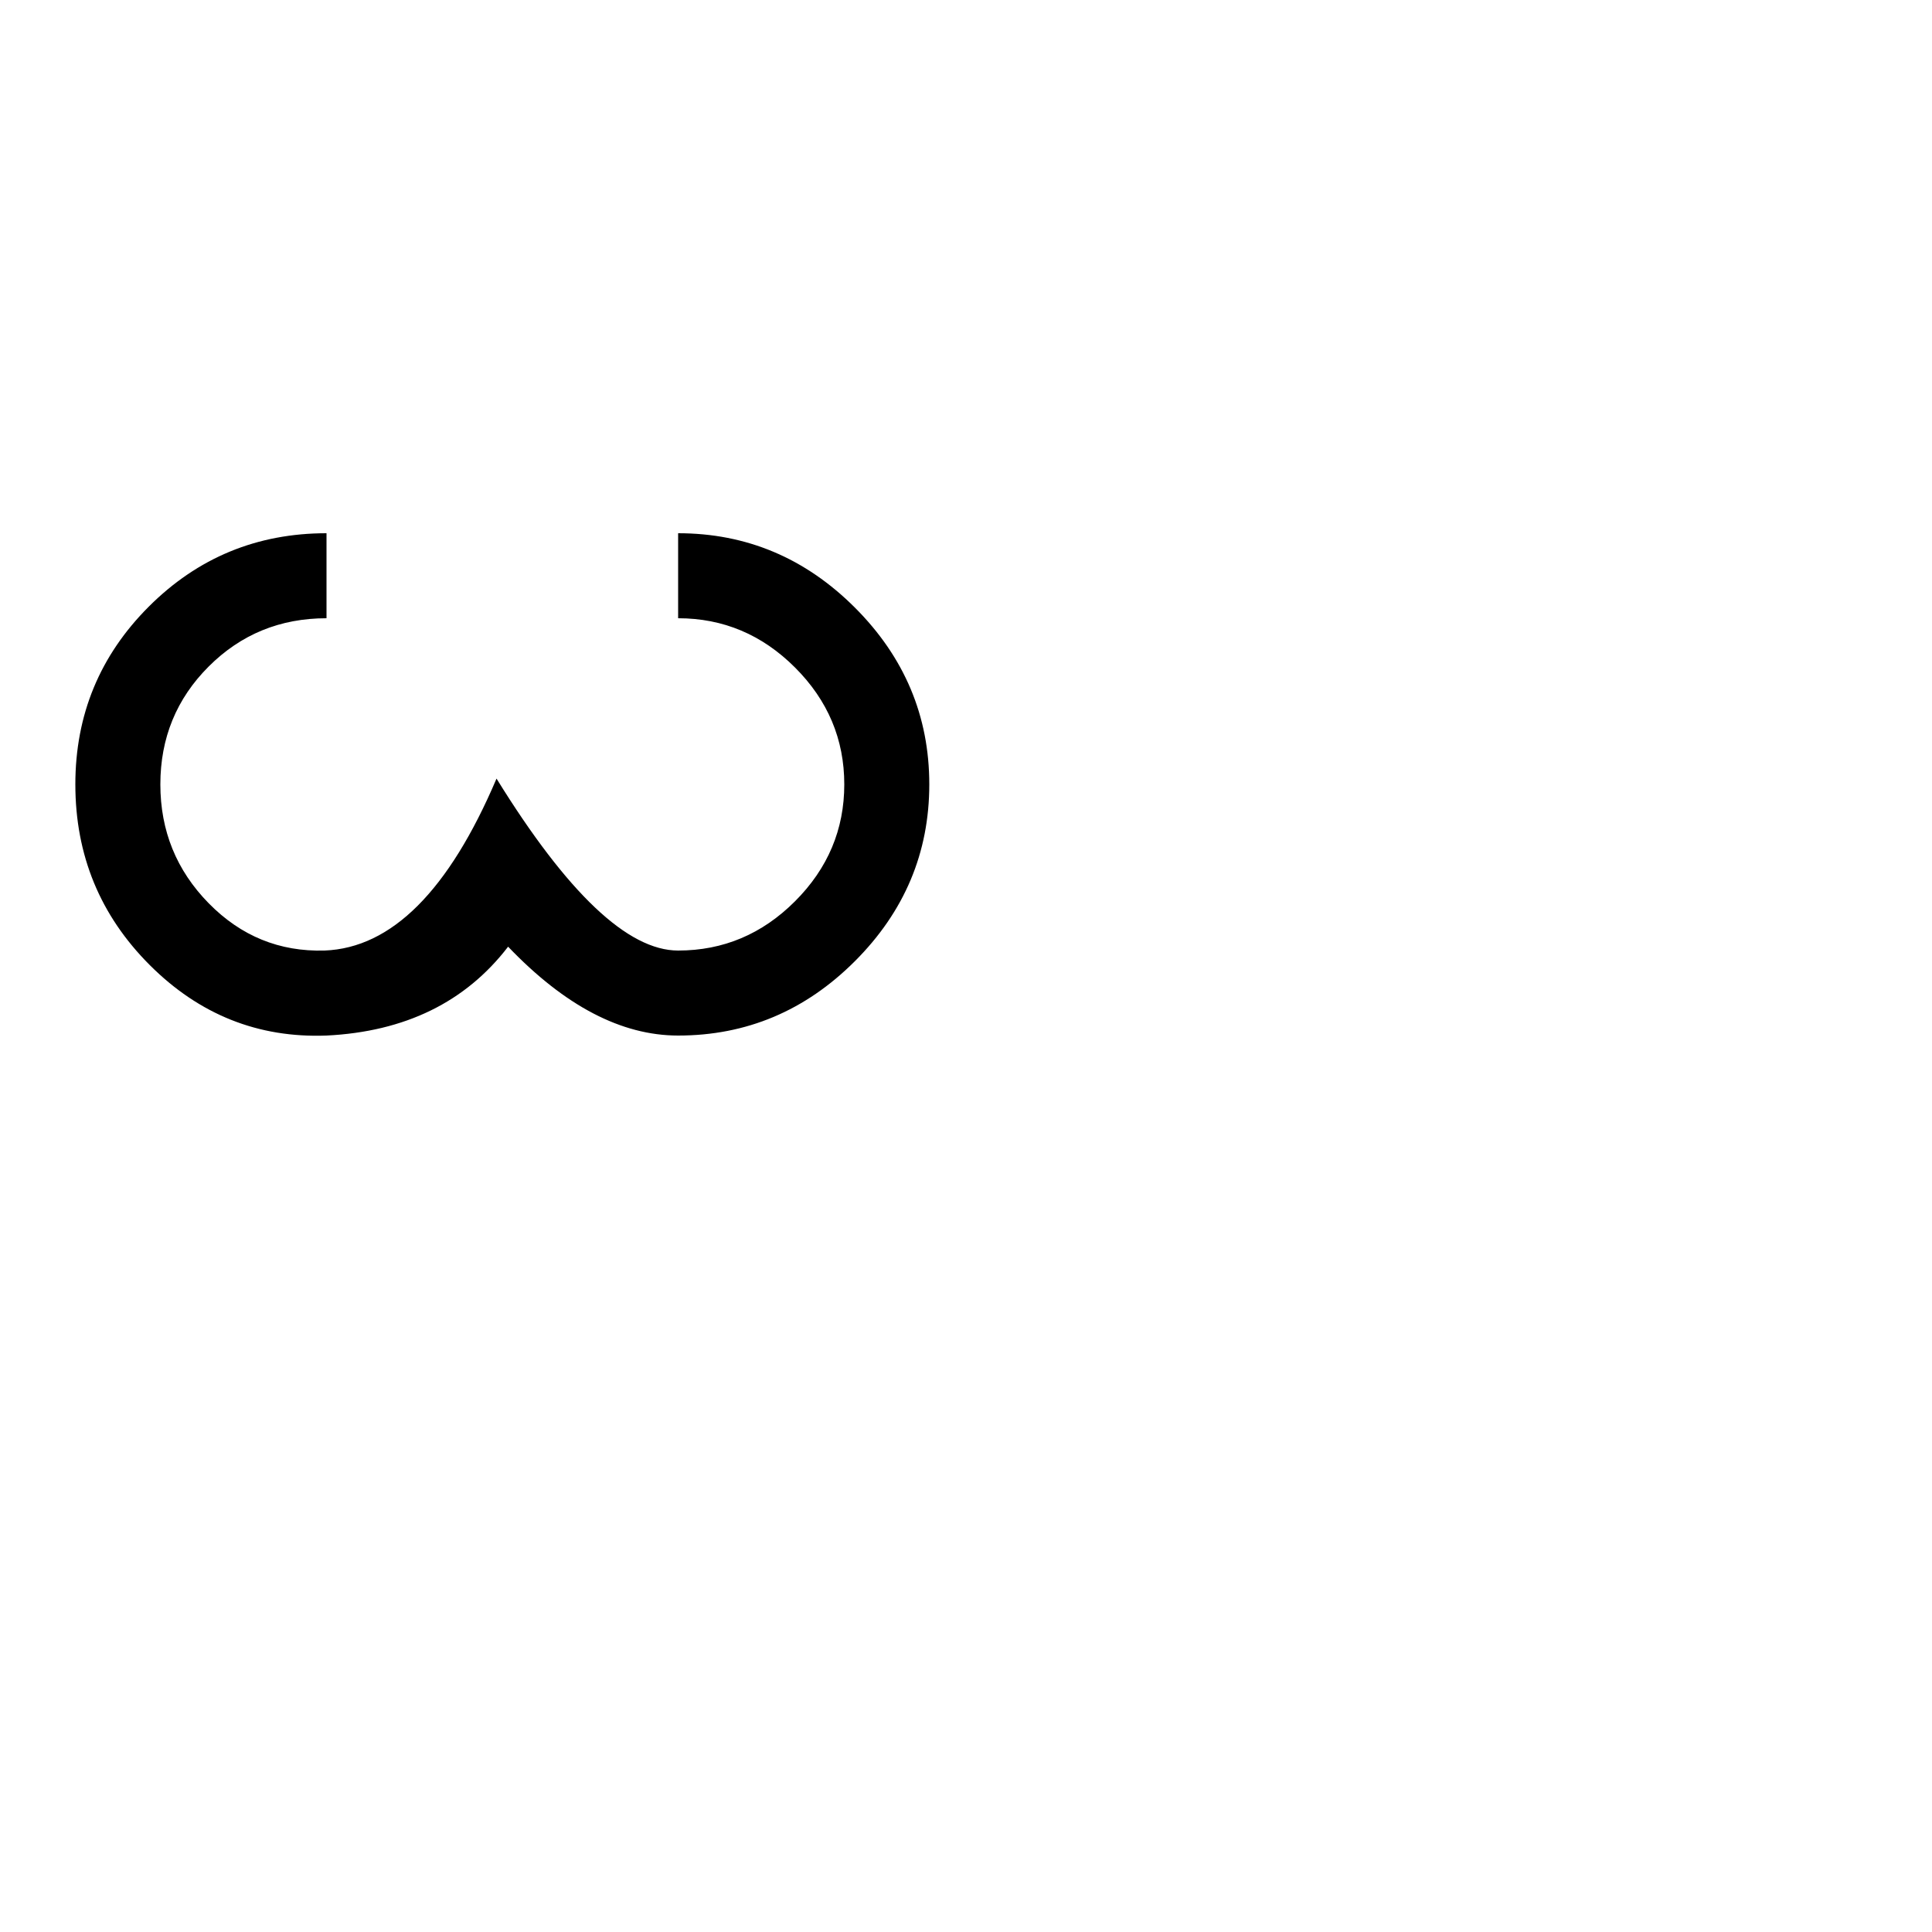 <?xml version="1.0" encoding="UTF-8" standalone="no"?>
<!-- Created with Inkscape (http://www.inkscape.org/) -->

<svg
   xmlns:dc="http://purl.org/dc/elements/1.1/"
   xmlns:cc="http://creativecommons.org/ns#"
   xmlns:rdf="http://www.w3.org/1999/02/22-rdf-syntax-ns#"
   xmlns:svg="http://www.w3.org/2000/svg"
   xmlns="http://www.w3.org/2000/svg"
   version="1.1"
   width="100%"
   height="100%"
   viewBox="0 -200 1000 1000"
   id="svg3013">
  <defs
     id="defs3021" />
  <g
     transform="matrix(1,0,0,-1,0,800)"
     id="g3015">
    <path
       d="M 481,594 Q 481,541 442.5,502.5 404,464 351,464 307,464 263,510 230,467 169,464 116,462 77.5,500.5 39,539 39,594 q 0,54 38,92 38,38 92,38 v -44 q -36,0 -61,-25 -25,-25 -25,-61 0,-36 25,-61.5 25,-25.5 60,-24.5 52,2 89,89 55,-89 94,-89 35,0 60.5,25.5 Q 437,559 437,594 437,629 411.5,654.5 386,680 351,680 v 44 q 53,0 91.5,-38.5 Q 481,647 481,594 z"
       id="path3017"
       style="fill:currentColor" />
  </g>
</svg>
